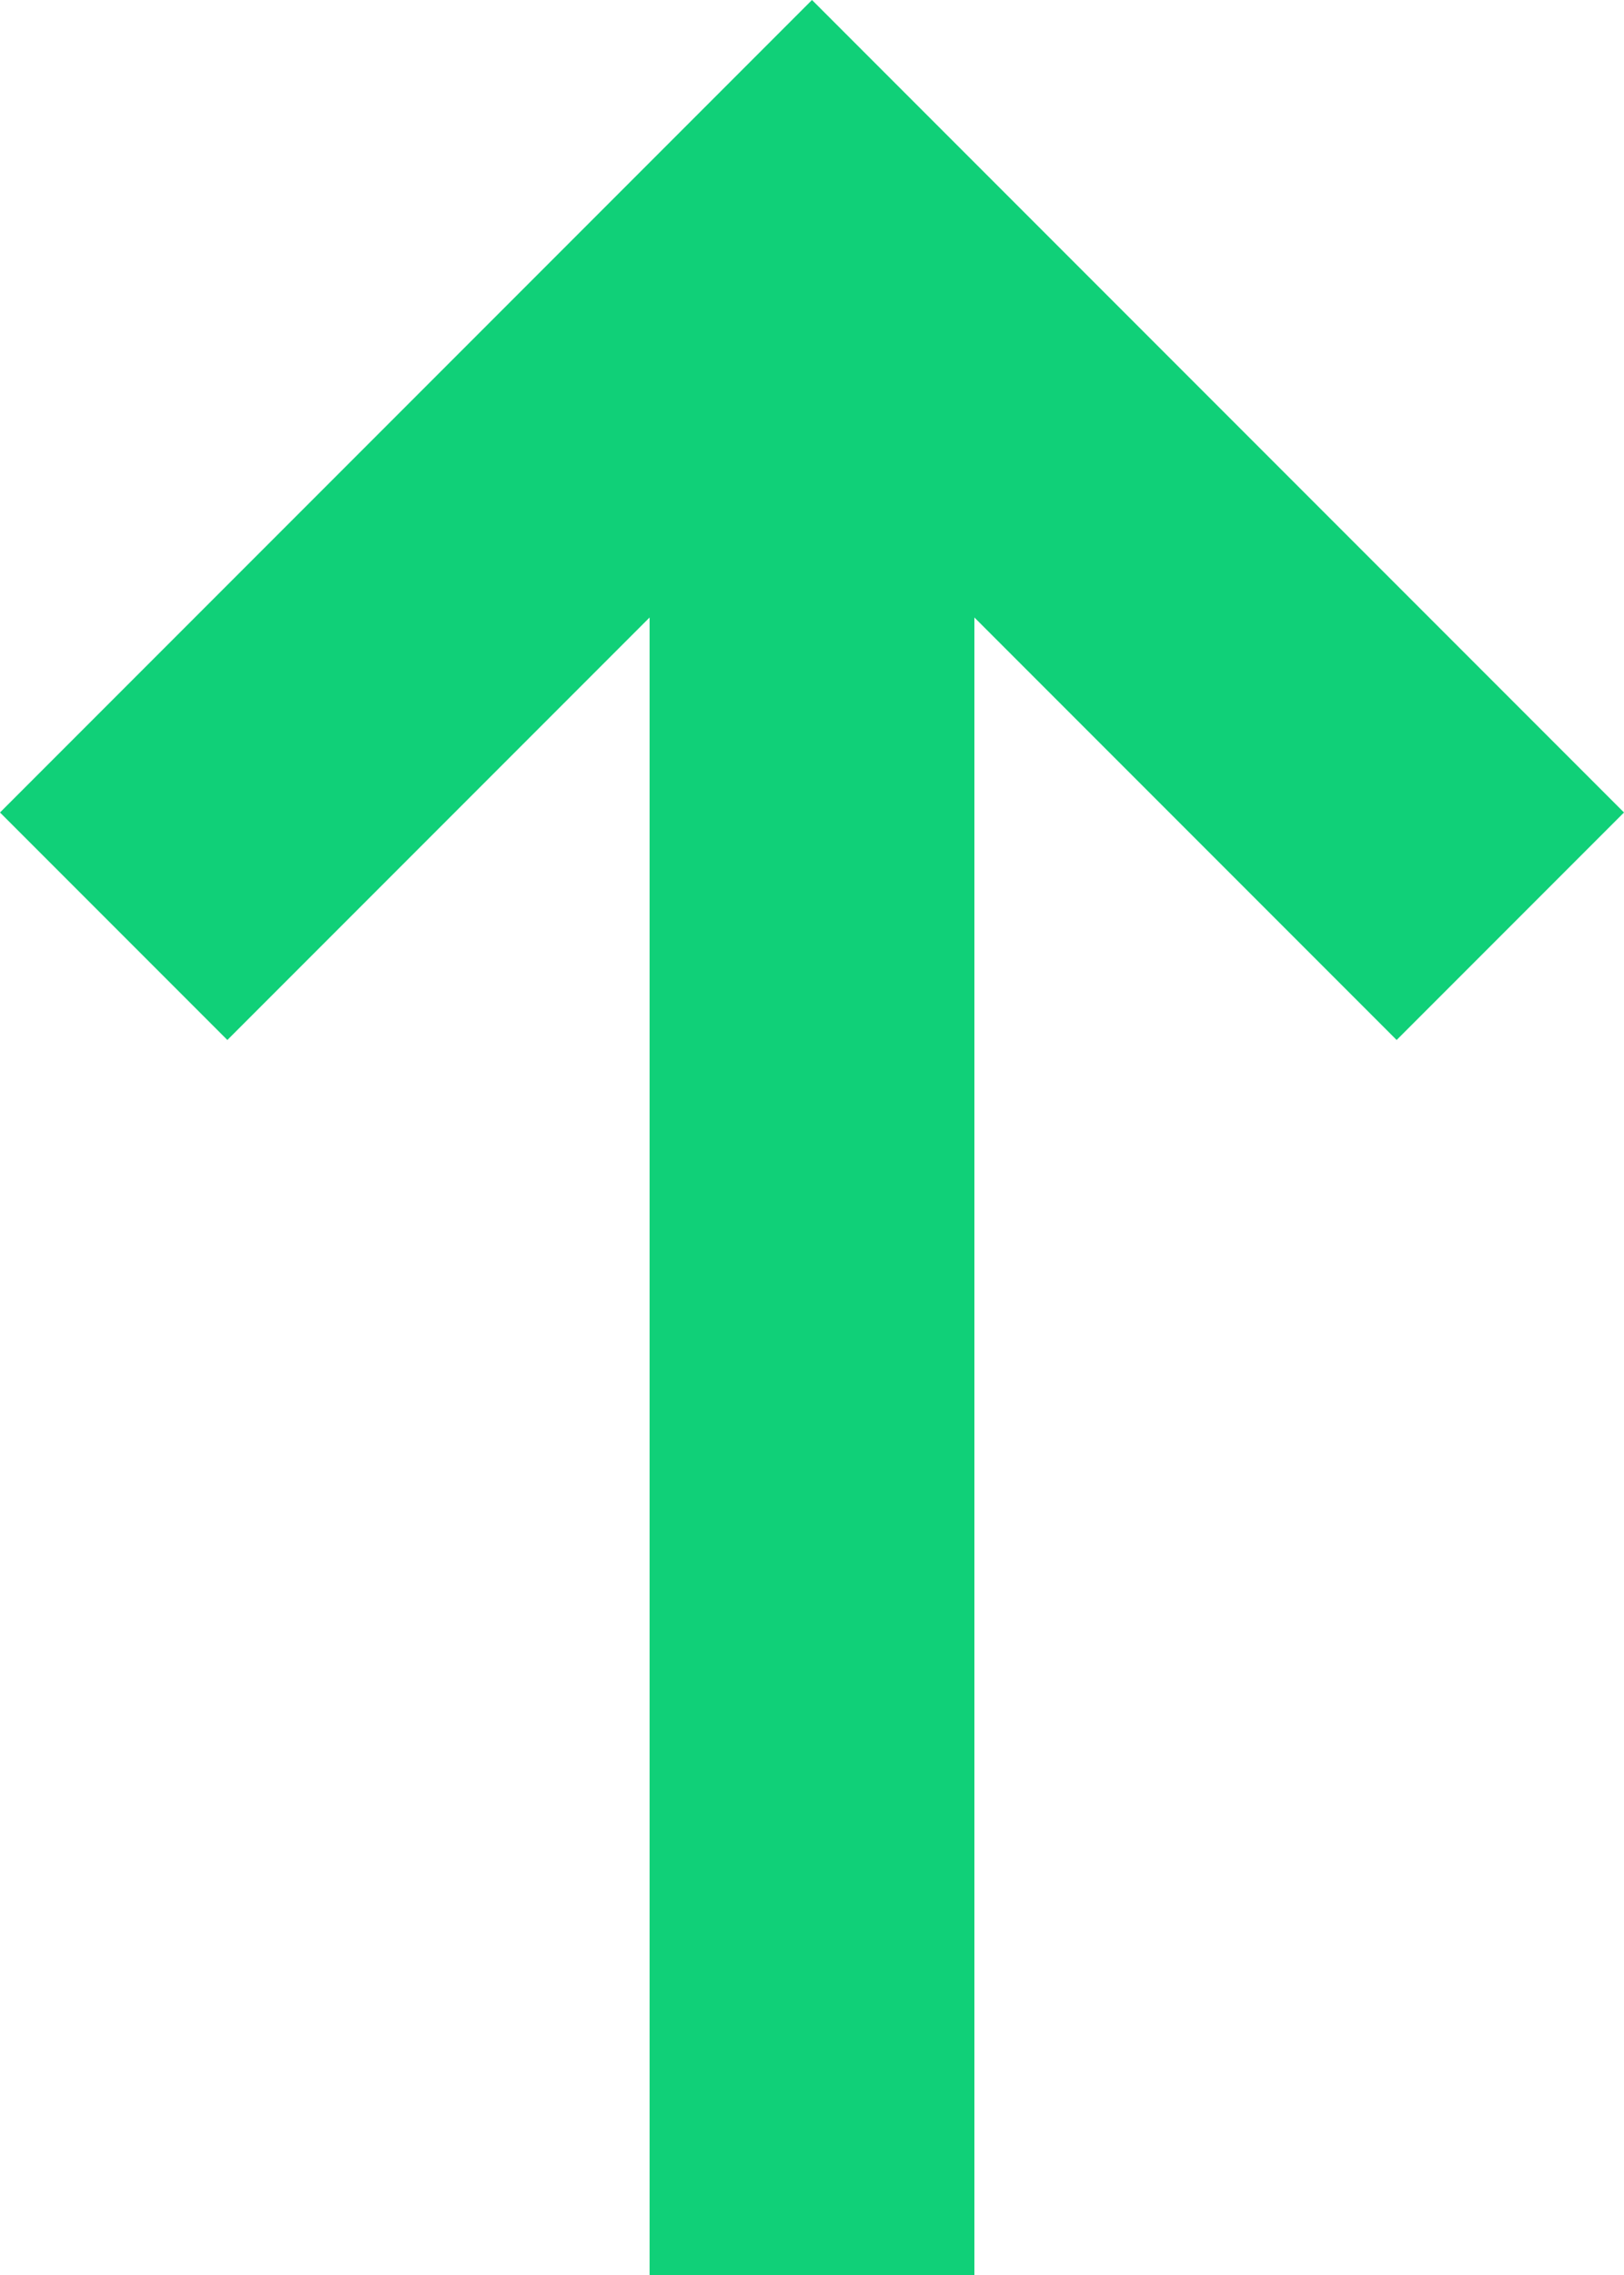 <svg xmlns="http://www.w3.org/2000/svg" width="10" height="14" viewBox="0 0 10 14">
  <g id="Group_1201" data-name="Group 1201" transform="translate(65 55)">
    <path id="Path_769" data-name="Path 769" d="M11,7,9.6,8.4,12.2,11H2v2H12.2L9.6,15.6,11,17l5-5Z" transform="translate(-72 -39) rotate(-90)" fill="#10d078"/>
  </g>
</svg>
